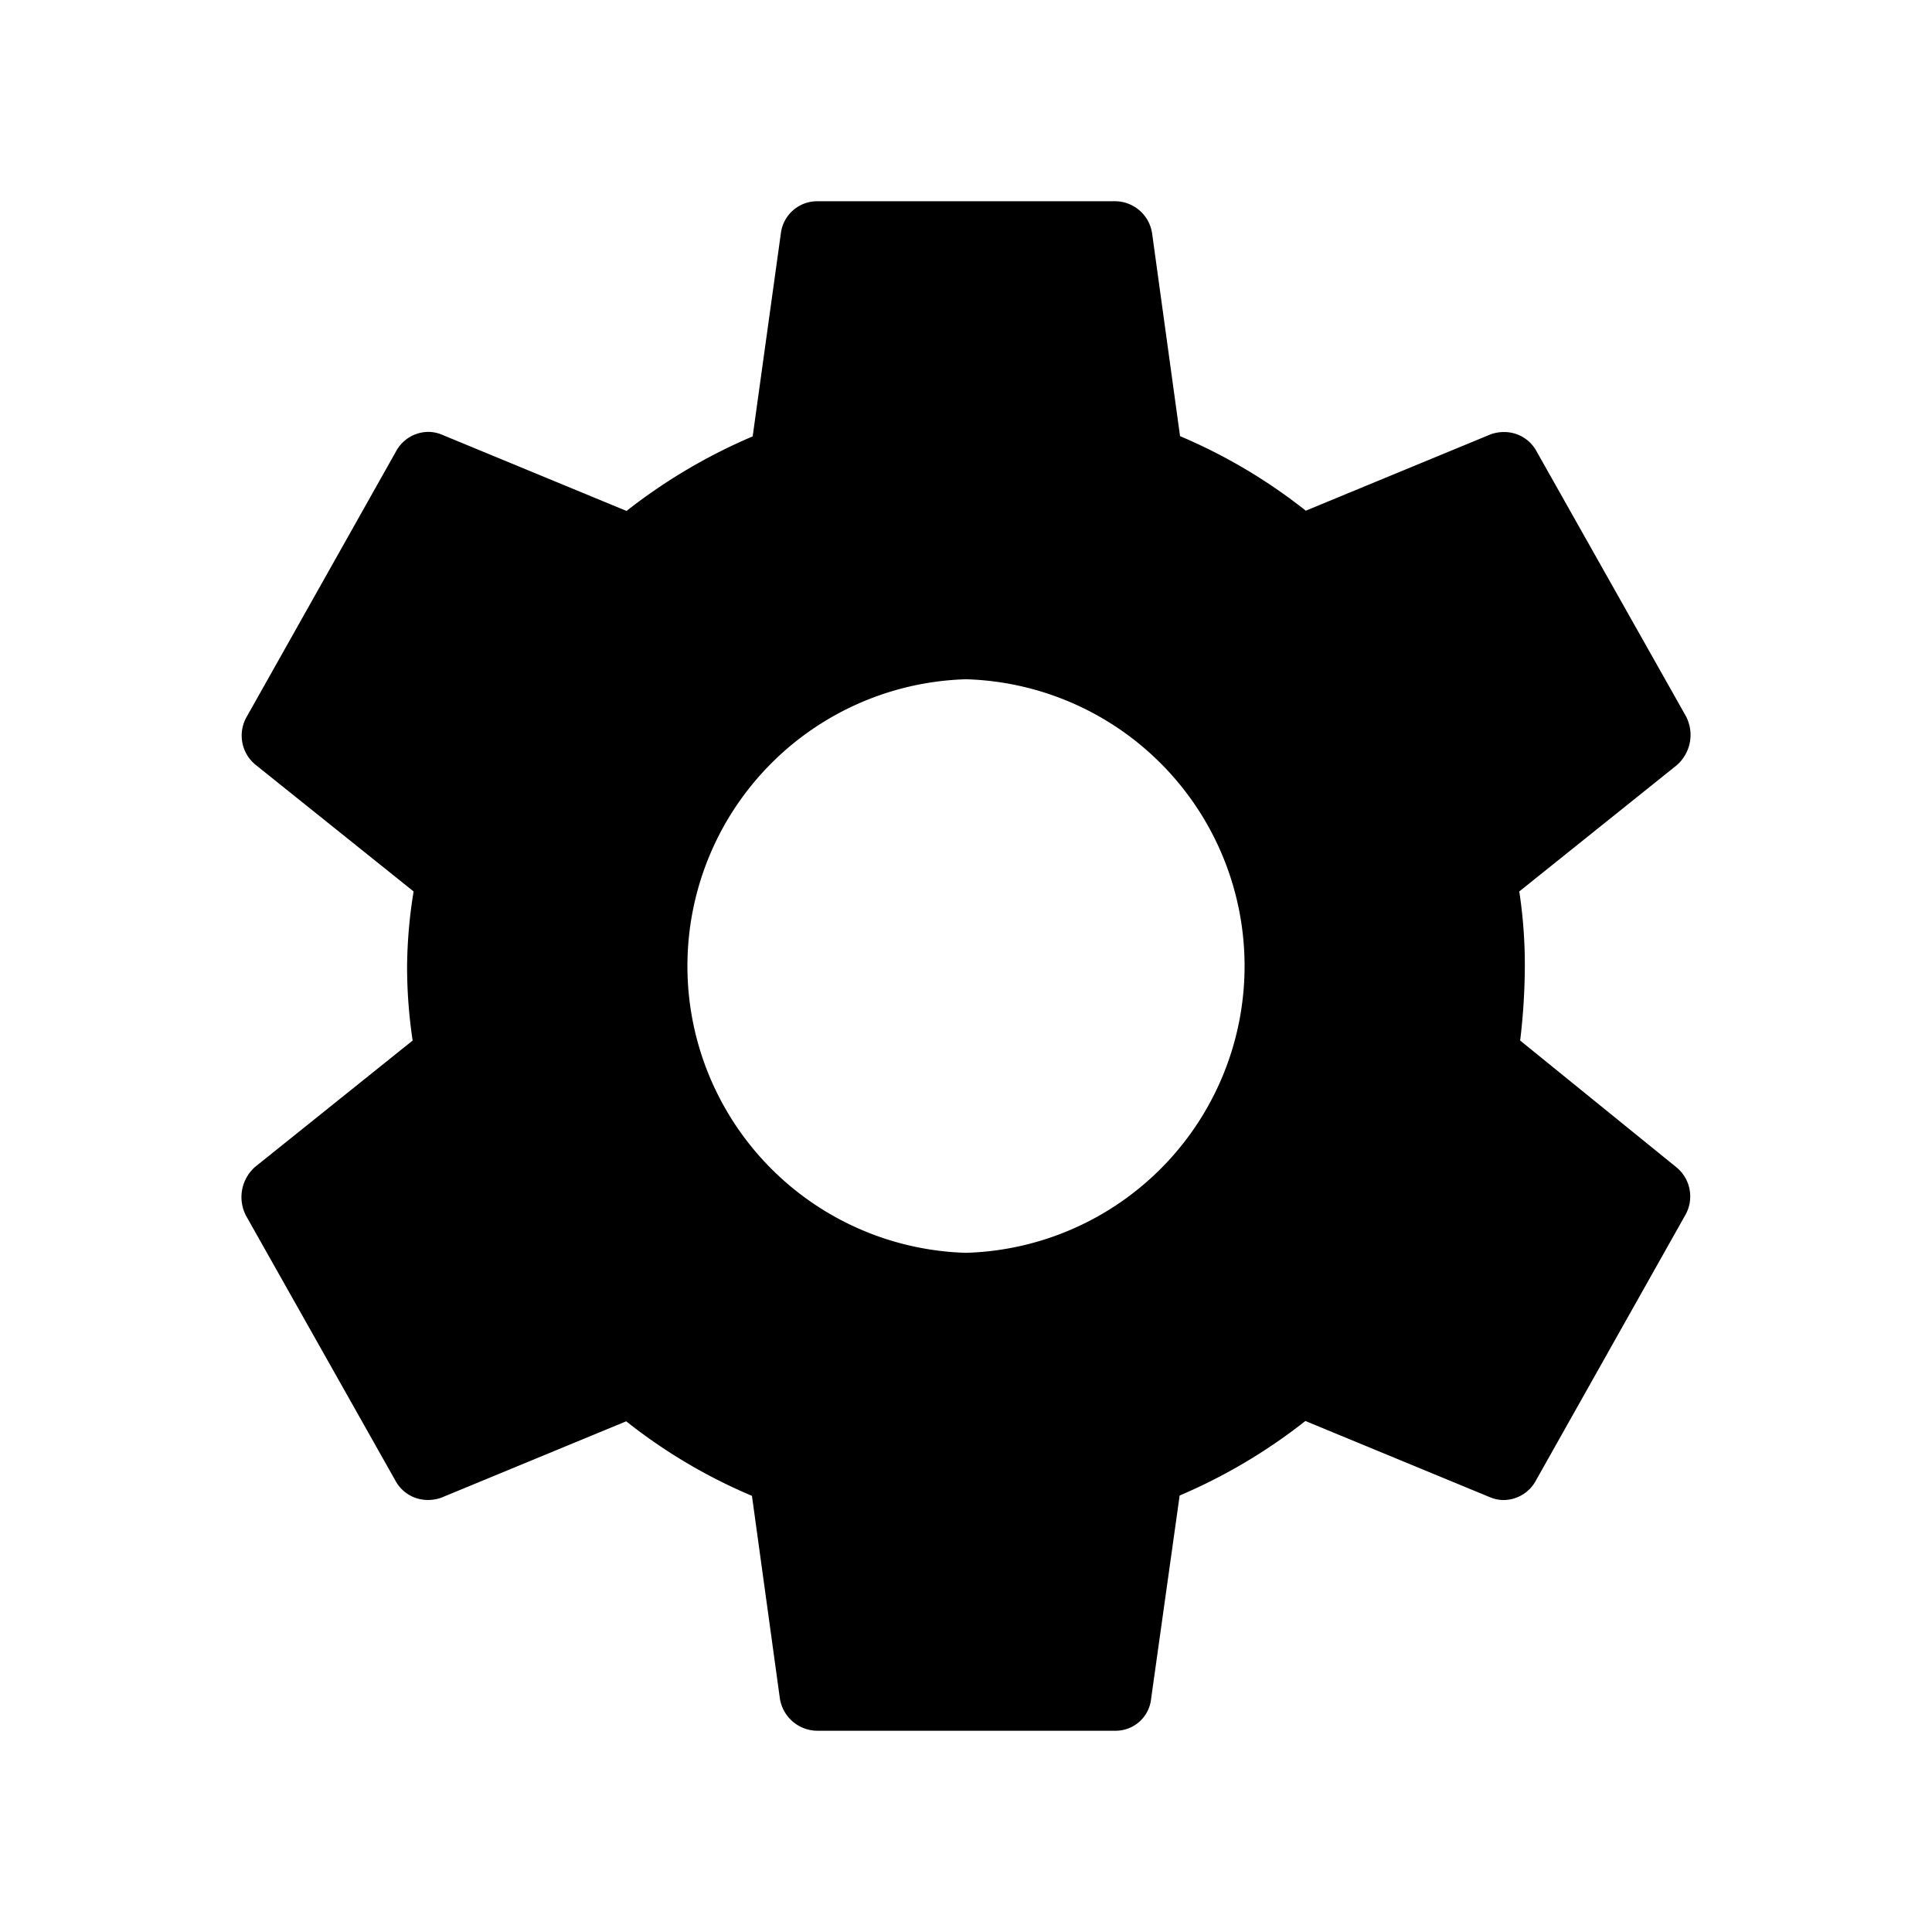 <svg id="icon_action_settings_24px" data-name="icon/action/settings_24px" xmlns="http://www.w3.org/2000/svg" width="24" height="24" viewBox="0 0 24 24">
  <rect id="Boundary" width="24" height="24" fill="none"/>
  <path id="_Color" data-name=" ↳Color" d="M10.851,19h-3.7a.474.474,0,0,1-.463-.4l-.347-2.518a6.712,6.712,0,0,1-1.562-.926l-2.3.95a.494.494,0,0,1-.16.027.455.455,0,0,1-.407-.24L.055,12.6a.5.5,0,0,1,.116-.606l1.955-1.568A6.172,6.172,0,0,1,2.057,9.5a6.06,6.06,0,0,1,.081-.926L.183,7.007A.468.468,0,0,1,.067,6.4l1.851-3.29a.459.459,0,0,1,.4-.245.444.444,0,0,1,.165.032l2.3.95A6.934,6.934,0,0,1,6.35,2.921L6.7.4A.454.454,0,0,1,7.149,0h3.7a.467.467,0,0,1,.463.4l.347,2.518a6.745,6.745,0,0,1,1.562.926l2.3-.95a.494.494,0,0,1,.16-.027.455.455,0,0,1,.407.24L17.945,6.4a.5.5,0,0,1-.116.606L15.873,8.574a6.069,6.069,0,0,1,.069.926,7.949,7.949,0,0,1-.058.926l1.933,1.568a.468.468,0,0,1,.115.606l-1.851,3.289a.459.459,0,0,1-.4.245.444.444,0,0,1-.165-.032l-2.3-.95a6.869,6.869,0,0,1-1.562.926L11.3,18.6A.443.443,0,0,1,10.851,19ZM9,5.938a3.564,3.564,0,0,0,0,7.125A3.564,3.564,0,0,0,9,5.938Z" transform="translate(3 2.5)" />
</svg>
